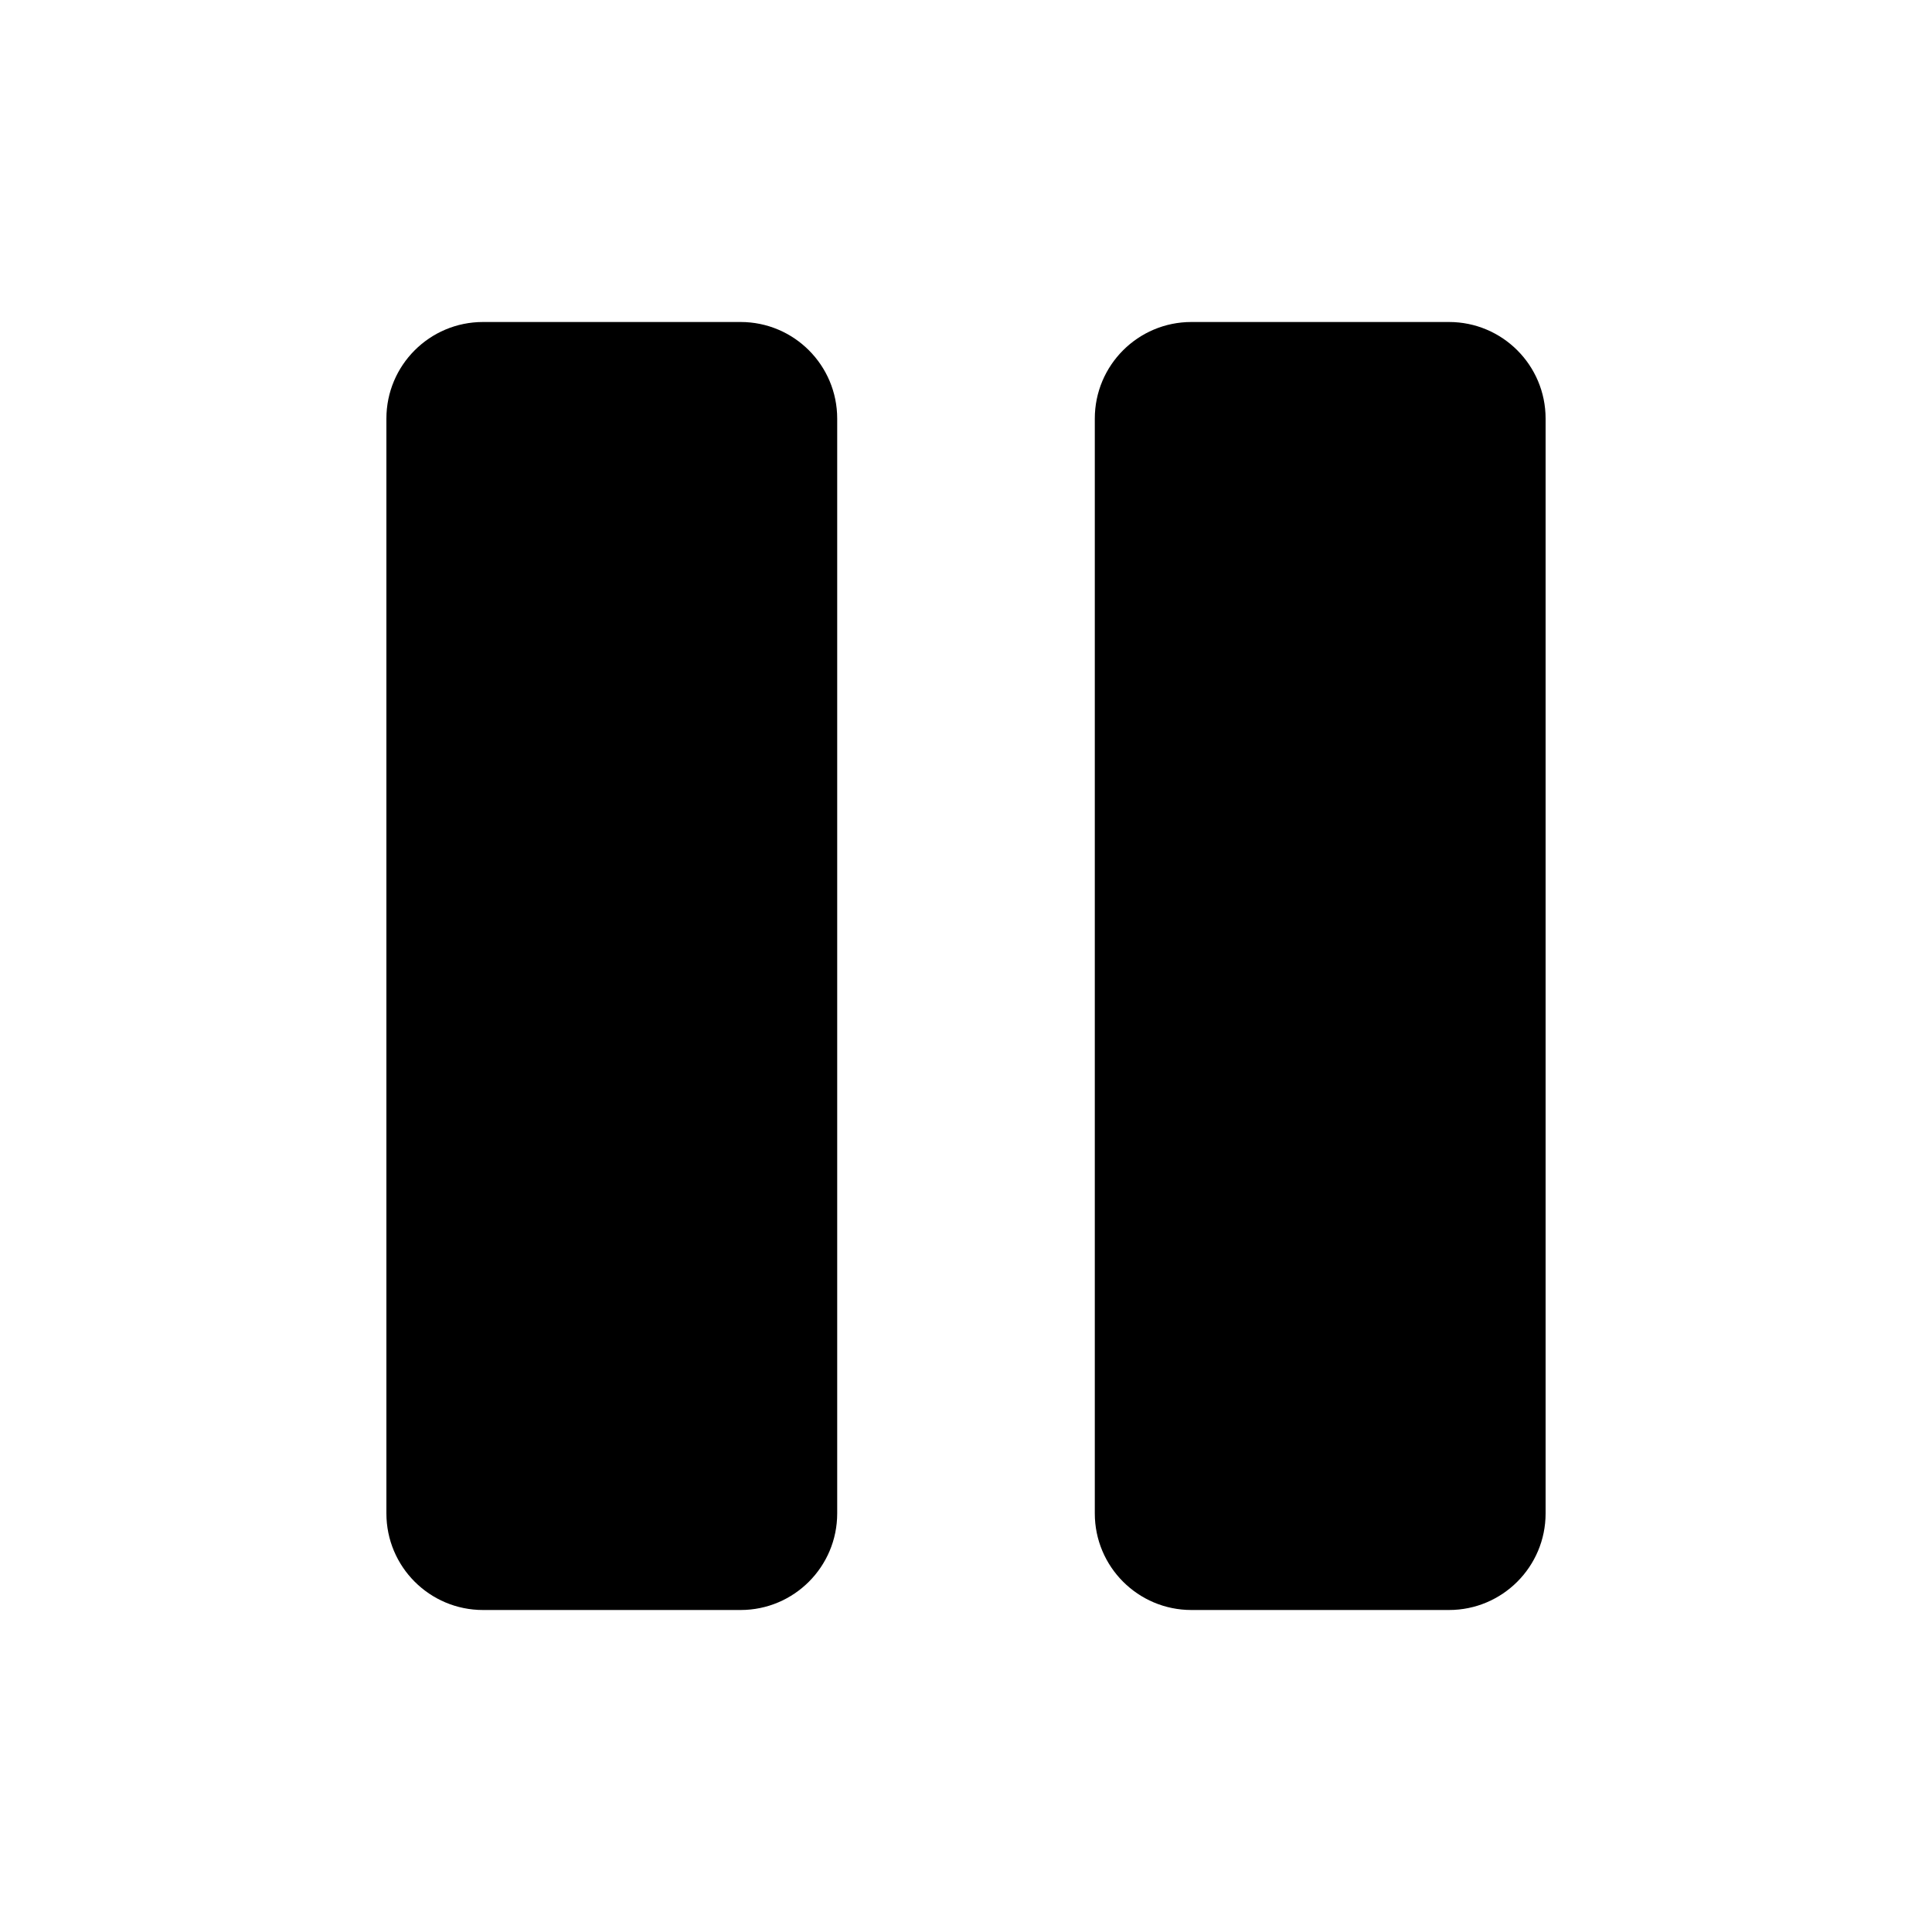 <?xml version="1.0" encoding="UTF-8" standalone="no"?>
<!DOCTYPE svg PUBLIC "-//W3C//DTD SVG 1.1//EN" "http://www.w3.org/Graphics/SVG/1.1/DTD/svg11.dtd">
<svg xmlns="http://www.w3.org/2000/svg" xmlns:xlink="http://www.w3.org/1999/xlink" version="1.1" width="60pt" height="60pt" viewBox="0 0 60 60">
<g enable-background="new">
<clipPath id="cp0">
<path transform="matrix(1,0,0,-1,0,60)" d="M 23 50 C 24.657 50 26 48.657 26 47 L 26 13 C 26 11.343 24.657 10 23 10 L 15 10 C 13.343 10 12 11.343 12 13 L 12 47 C 12 48.657 13.343 50 15 50 L 23 50 Z M 45 50 C 46.657 50 48 48.657 48 47 L 48 13 C 48 11.343 46.657 10 45 10 L 37 10 C 35.343 10 34 11.343 34 13 L 34 47 C 34 48.657 35.343 50 37 50 L 45 50 Z " fill-rule="evenodd"/>
</clipPath>
<g clip-path="url(#cp0)">
<path transform="matrix(1,0,0,-1,0,60)" d="M 7 55 L 53 55 L 53 5 L 7 5 Z "/>
</g>
</g>
</svg>
